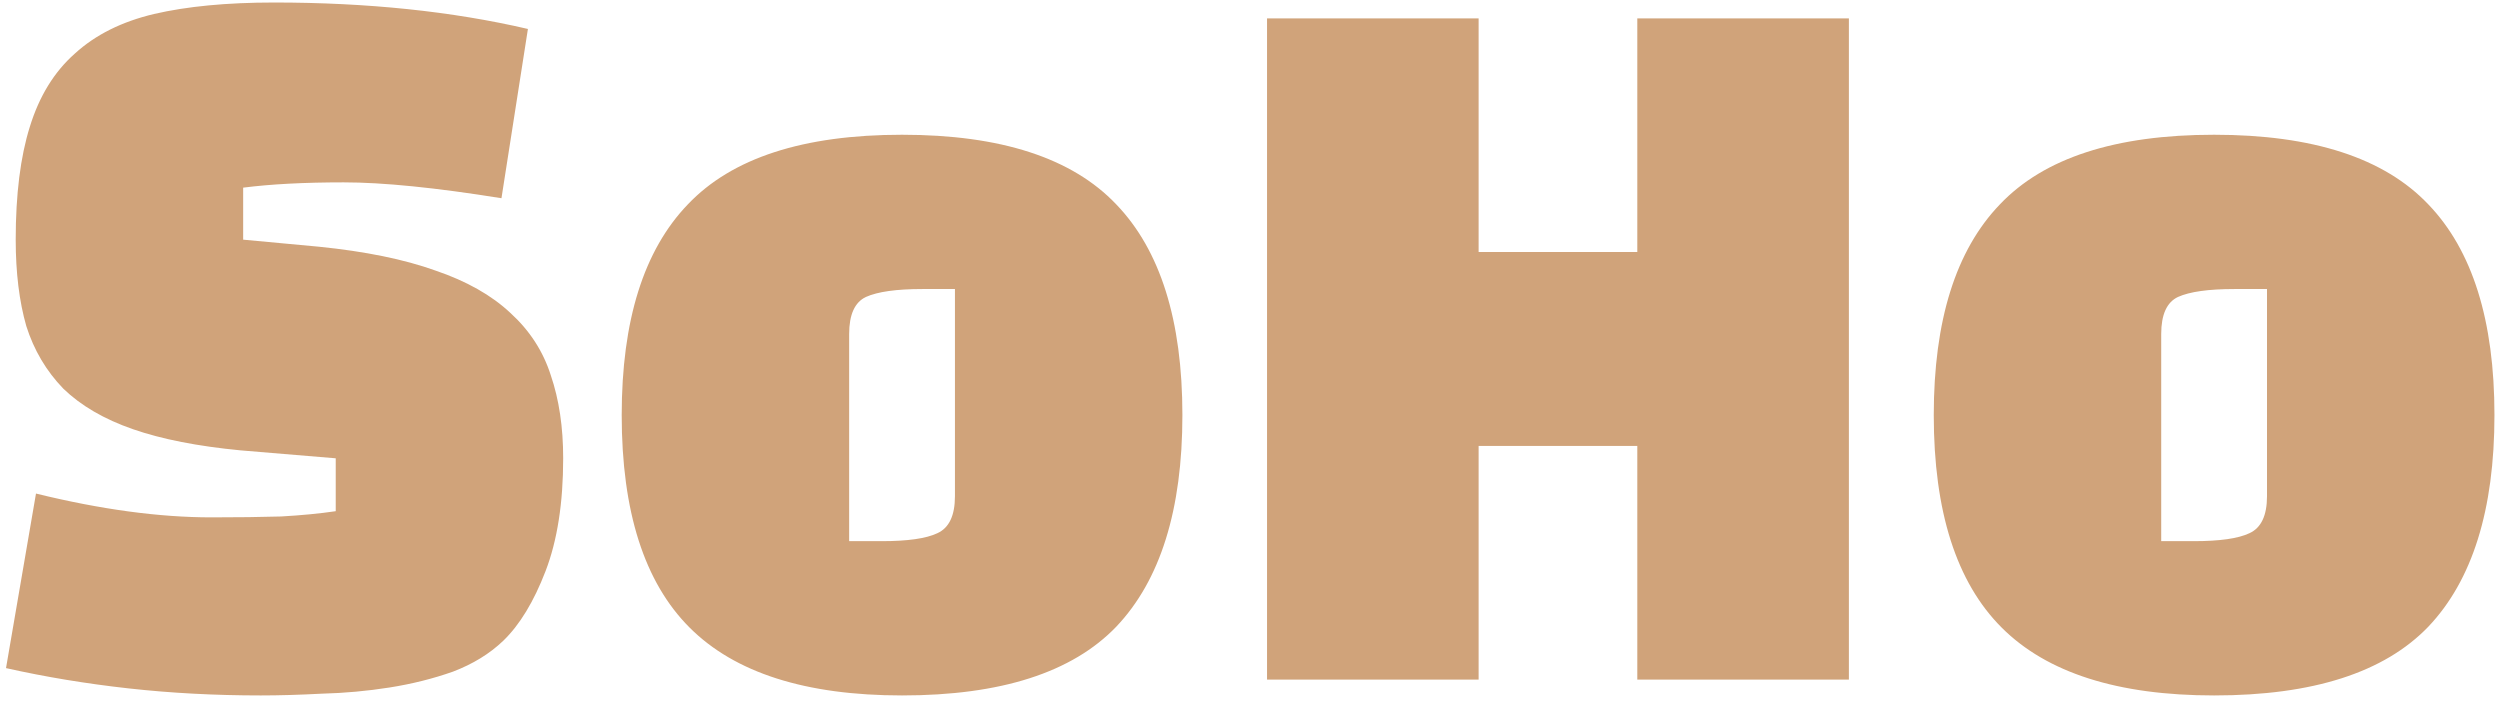 <svg width="367" height="103" viewBox="0 0 367 103" fill="none" xmlns="http://www.w3.org/2000/svg">
<path d="M0.883 98.079L5.283 72.454C14.773 74.784 23.358 75.949 31.037 75.949C34.919 75.949 38.328 75.906 41.261 75.819C44.281 75.647 46.955 75.388 49.285 75.043V67.278L35.308 66.113C29.009 65.509 23.746 64.474 19.519 63.007C15.291 61.54 11.883 59.556 9.295 57.054C6.793 54.465 4.981 51.403 3.859 47.865C2.824 44.241 2.306 40.014 2.306 35.182C2.306 28.539 2.996 23.017 4.377 18.617C5.757 14.13 7.957 10.55 10.977 7.875C13.997 5.114 17.879 3.173 22.625 2.051C27.456 0.93 33.323 0.369 40.226 0.369C53.944 0.369 66.368 1.663 77.498 4.251L73.615 29.099C63.952 27.547 56.23 26.77 50.45 26.77C44.669 26.77 39.751 27.029 35.696 27.547V35.182L46.826 36.218C53.642 36.908 59.336 38.072 63.909 39.712C68.482 41.265 72.149 43.336 74.91 45.924C77.757 48.512 79.741 51.575 80.863 55.112C82.071 58.65 82.675 62.705 82.675 67.278C82.675 73.835 81.812 79.357 80.086 83.843C78.361 88.33 76.29 91.738 73.874 94.067C71.89 95.966 69.431 97.475 66.497 98.597C63.564 99.632 60.458 100.409 57.179 100.926C53.901 101.444 50.579 101.746 47.214 101.832C43.936 102.005 40.959 102.091 38.284 102.091C31.555 102.091 25.084 101.746 18.872 101.056C12.66 100.366 6.663 99.374 0.883 98.079ZM91.266 60.936C91.266 47.045 94.501 36.735 100.972 30.006C107.443 23.189 117.926 19.781 132.421 19.781C146.915 19.781 157.398 23.189 163.869 30.006C170.34 36.735 173.576 47.045 173.576 60.936C173.576 74.827 170.34 85.181 163.869 91.997C157.398 98.726 146.915 102.091 132.421 102.091C118.271 102.091 107.874 98.769 101.231 92.126C94.588 85.483 91.266 75.086 91.266 60.936ZM124.656 49.03V79.443H129.444C133.24 79.443 135.958 79.055 137.597 78.278C139.323 77.502 140.186 75.69 140.186 72.843V42.43H135.397C131.601 42.43 128.84 42.818 127.115 43.594C125.475 44.371 124.656 46.183 124.656 49.03ZM271.417 99.762H240.356V65.466H217.061V99.762H186.001V2.698H217.061V36.994H240.356V2.698H271.417V99.762ZM283.876 60.936C283.876 47.045 287.111 36.735 293.582 30.006C300.053 23.189 310.536 19.781 325.031 19.781C339.526 19.781 350.009 23.189 356.479 30.006C362.95 36.735 366.186 47.045 366.186 60.936C366.186 74.827 362.95 85.181 356.479 91.997C350.009 98.726 339.526 102.091 325.031 102.091C310.881 102.091 300.485 98.769 293.841 92.126C287.198 85.483 283.876 75.086 283.876 60.936ZM317.266 49.03V79.443H322.054C325.851 79.443 328.568 79.055 330.208 78.278C331.933 77.502 332.796 75.69 332.796 72.843V42.43H328.008C324.211 42.43 321.45 42.818 319.725 43.594C318.085 44.371 317.266 46.183 317.266 49.03Z" fill="#D0A37A"/>
</svg>
